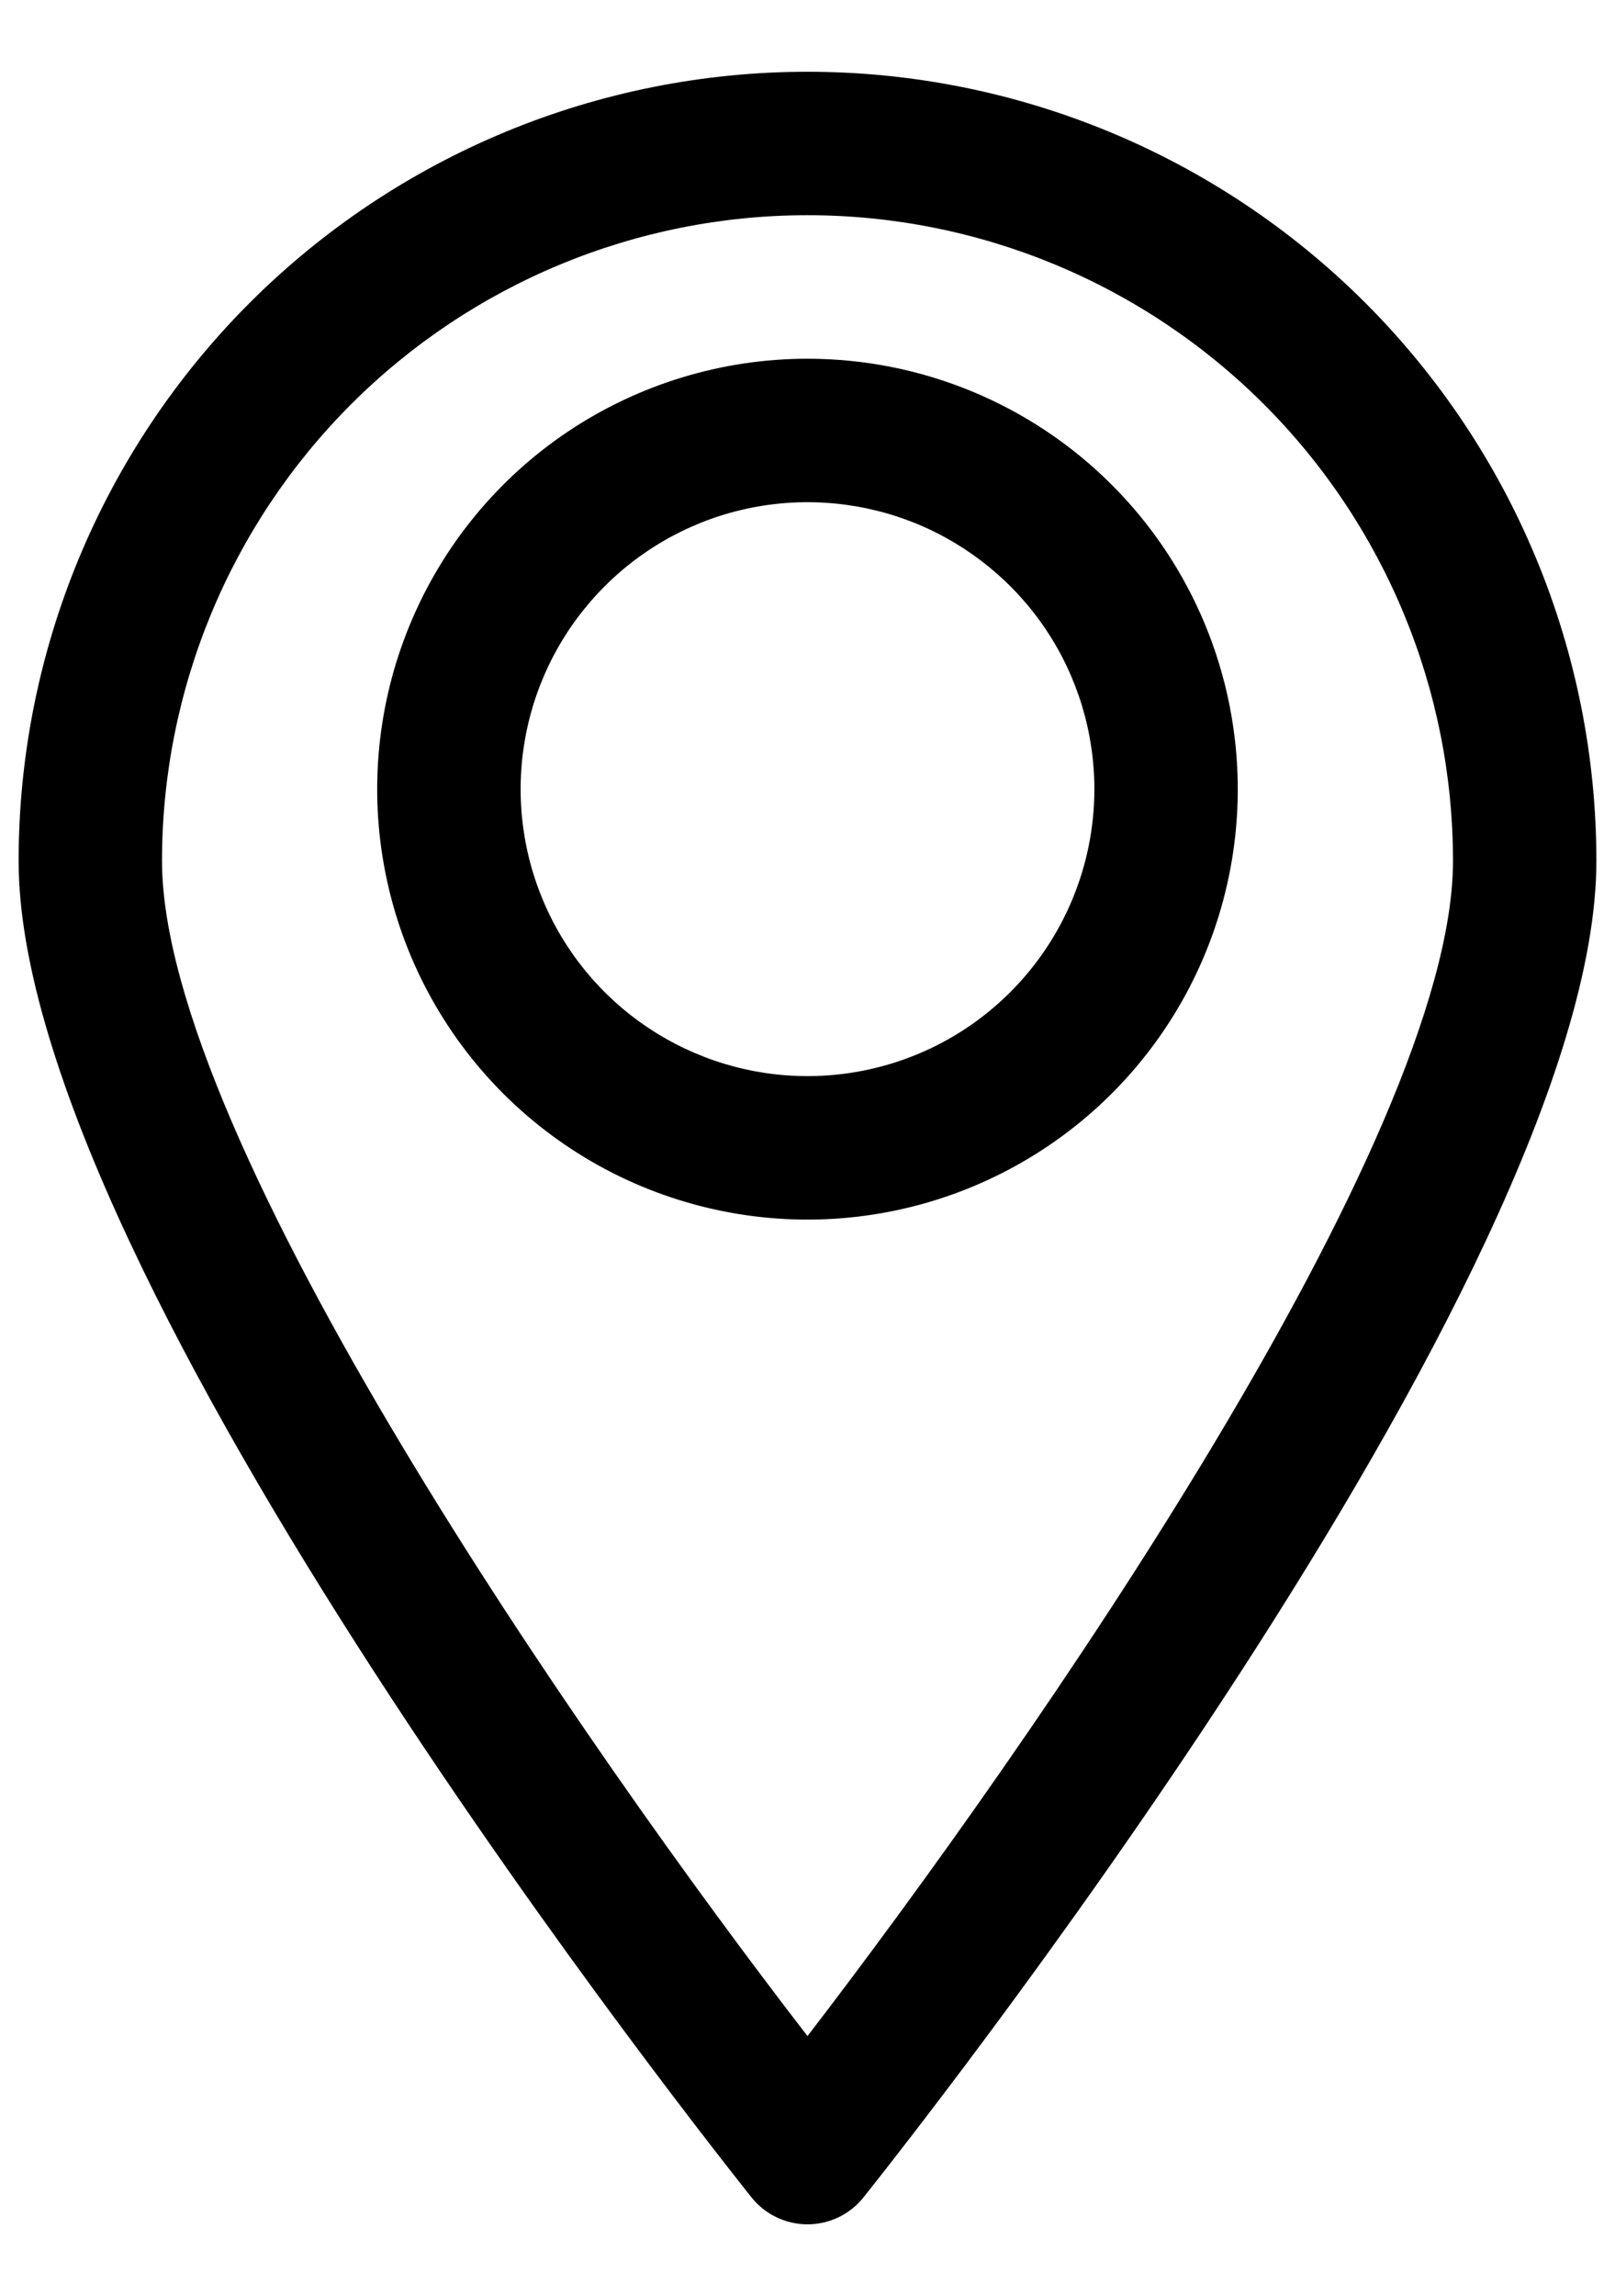 <svg width="19" height="27" viewBox="0 0 19 27" fill="none" xmlns="http://www.w3.org/2000/svg">
<path d="M9.5 0.844C7.038 0.844 4.678 1.822 2.937 3.562C1.197 5.303 0.219 7.663 0.219 10.125C0.219 15.027 8.488 25.397 8.842 25.844C8.921 25.943 9.021 26.022 9.135 26.077C9.249 26.131 9.374 26.16 9.5 26.16C9.626 26.16 9.751 26.131 9.865 26.077C9.979 26.022 10.079 25.943 10.158 25.844C10.512 25.397 18.781 15.027 18.781 10.125C18.781 7.663 17.803 5.303 16.063 3.562C14.322 1.822 11.961 0.844 9.5 0.844ZM9.5 23.946C6.893 20.571 1.906 13.399 1.906 10.125C1.906 8.111 2.706 6.18 4.13 4.755C5.555 3.331 7.486 2.531 9.5 2.531C11.514 2.531 13.445 3.331 14.87 4.755C16.294 6.18 17.094 8.111 17.094 10.125C17.094 13.399 12.107 20.554 9.5 23.946Z" fill="currentColor"/>
<path d="M9.5 4.219C8.499 4.219 7.52 4.516 6.687 5.072C5.855 5.628 5.206 6.419 4.823 7.344C4.44 8.269 4.339 9.287 4.535 10.269C4.73 11.251 5.212 12.153 5.92 12.861C6.628 13.569 7.53 14.051 8.512 14.246C9.494 14.442 10.512 14.341 11.437 13.958C12.362 13.575 13.153 12.926 13.709 12.094C14.266 11.261 14.562 10.283 14.562 9.281C14.562 7.939 14.029 6.651 13.08 5.702C12.13 4.752 10.843 4.219 9.5 4.219ZM9.5 12.656C8.832 12.656 8.18 12.458 7.625 12.087C7.07 11.717 6.637 11.19 6.382 10.573C6.126 9.956 6.06 9.277 6.19 8.623C6.32 7.968 6.642 7.367 7.114 6.895C7.586 6.423 8.187 6.101 8.842 5.971C9.496 5.841 10.175 5.908 10.792 6.163C11.408 6.419 11.935 6.851 12.306 7.406C12.677 7.961 12.875 8.614 12.875 9.281C12.875 10.176 12.519 11.035 11.886 11.668C11.254 12.301 10.395 12.656 9.5 12.656Z" fill="currentColor"/>
</svg>
